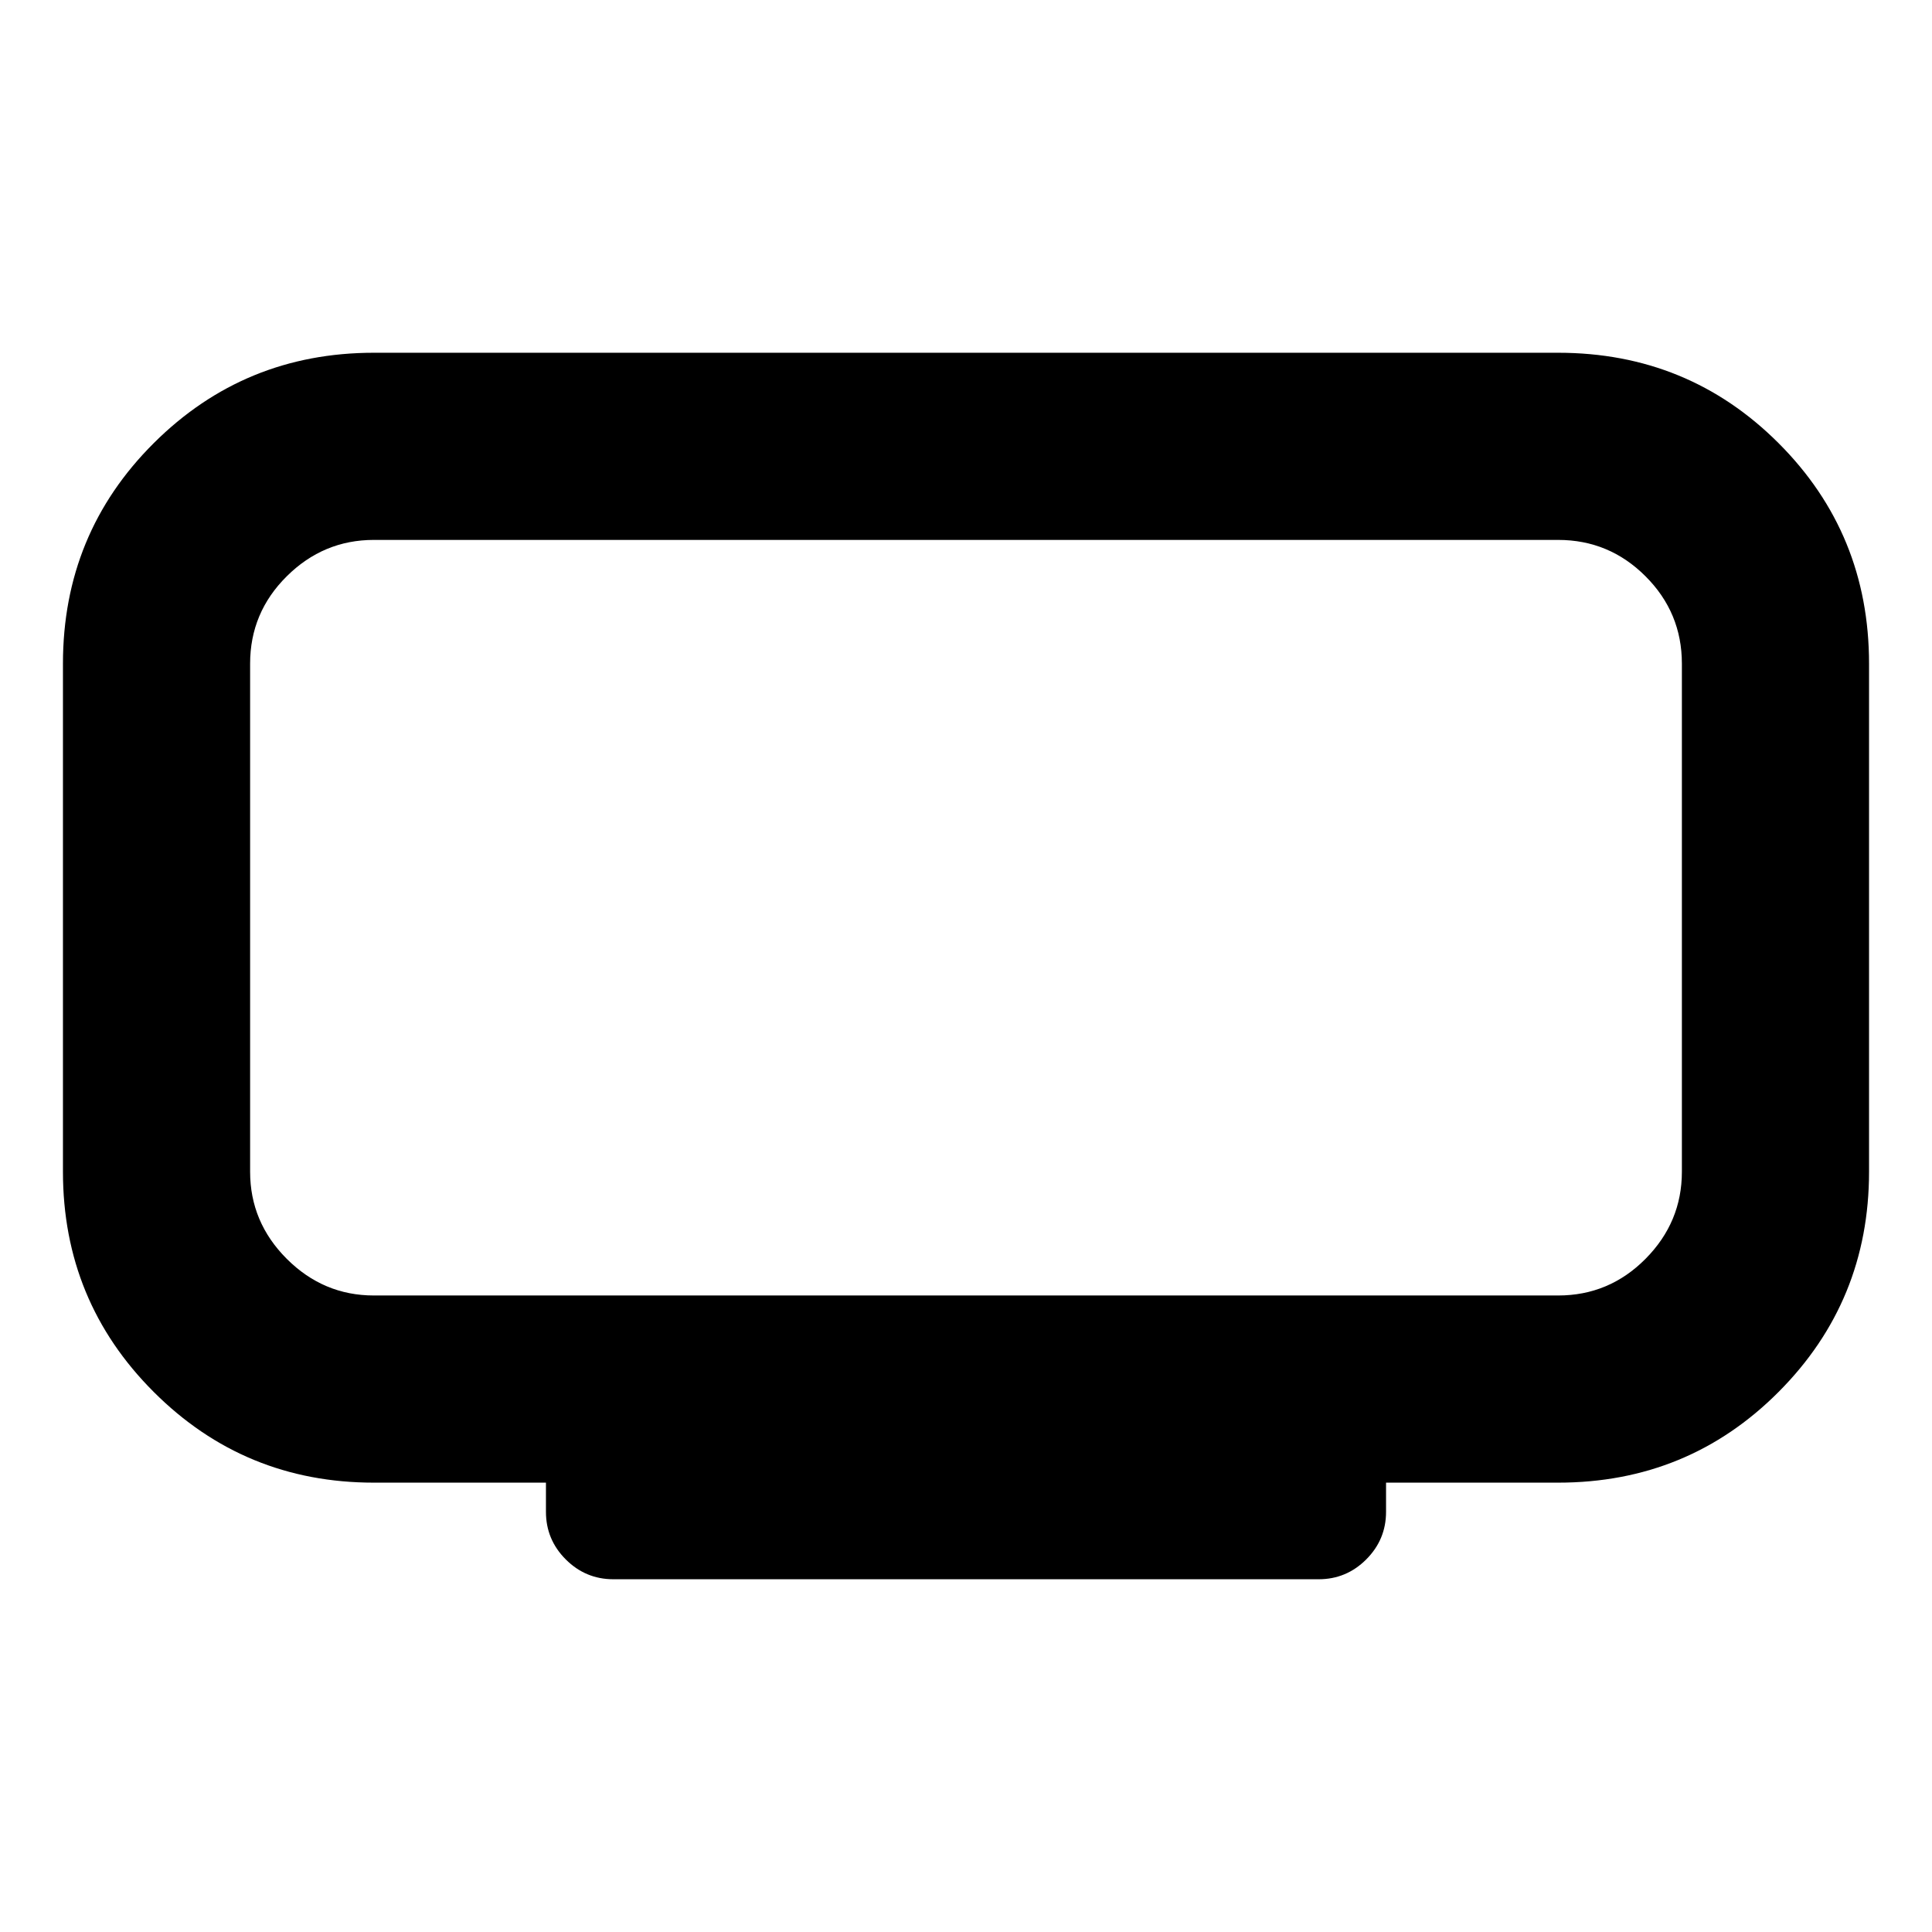 <svg xmlns="http://www.w3.org/2000/svg" height="20" viewBox="0 -960 960 960" width="20"><path d="M185.78-316.28h588.44q25.37 0 43.43-18.21 18.07-18.21 18.07-43.29v-252.44q0-25.37-18.07-43.43-18.06-18.07-43.43-18.07H185.78q-25.08 0-43.29 18.07-18.21 18.06-18.21 43.43v252.44q0 25.08 18.21 43.29t43.29 18.21Zm85.5 107.5v-14.5h-85.5q-64.33 0-109.41-45.09-45.09-45.08-45.09-109.41v-252.44q0-64.62 45.09-109.56 45.08-44.94 109.41-44.94h588.44q64.62 0 109.56 44.94t44.94 109.56v252.44q0 64.33-44.94 109.41-44.94 45.09-109.56 45.09h-85.5v14.5q0 13.8-9.85 23.65-9.85 9.85-23.65 9.85H304.78q-13.8 0-23.65-9.85-9.85-9.85-9.85-23.65ZM480-504Z"/></svg>